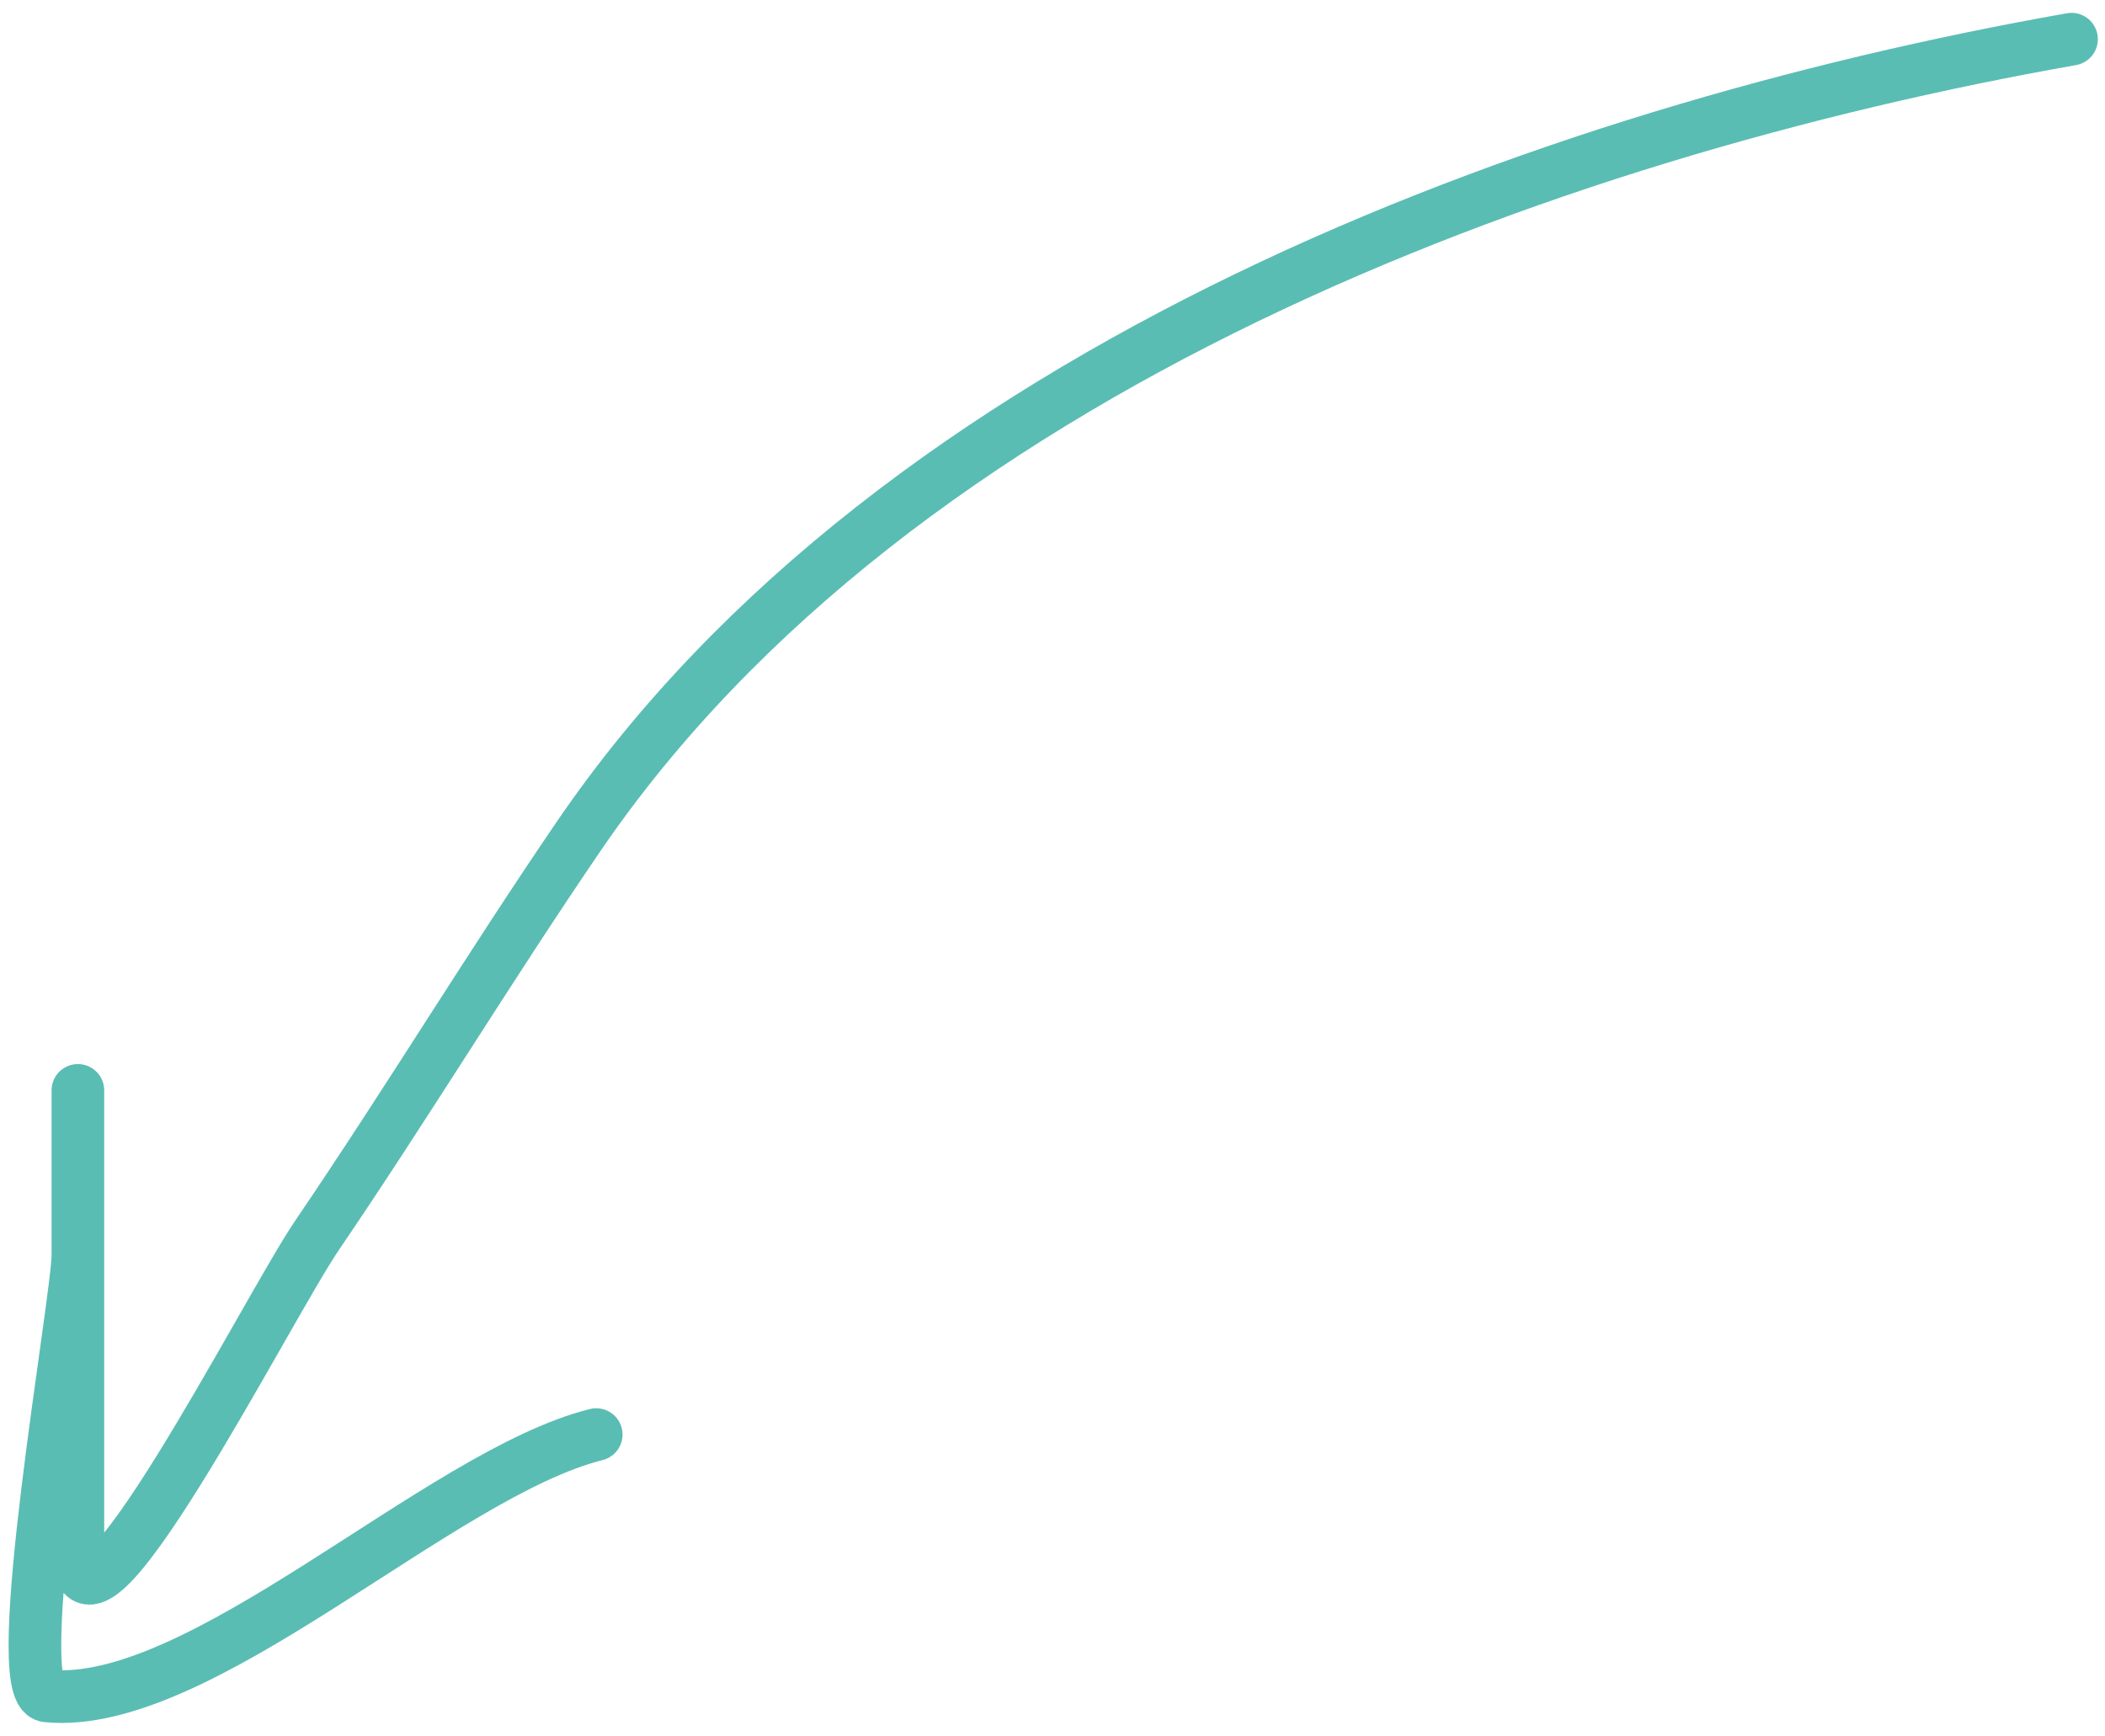 <svg width="120" height="99" viewBox="0 0 120 99" fill="none" xmlns="http://www.w3.org/2000/svg">
<path d="M118.092 2.233C87.991 7.545 51.123 21.083 32.979 47.694C27.773 55.33 23.241 62.832 18.078 70.425C15.209 74.644 4.44 95.974 4.44 88.357C4.44 81.363 4.44 45.424 4.44 71.561C4.44 74.063 0.428 96.467 2.672 96.691C11.423 97.566 25.061 84.022 33.989 81.79" stroke="#5ABDB3" stroke-width="3" stroke-linecap="round" stroke-linejoin="round"/>
</svg>
